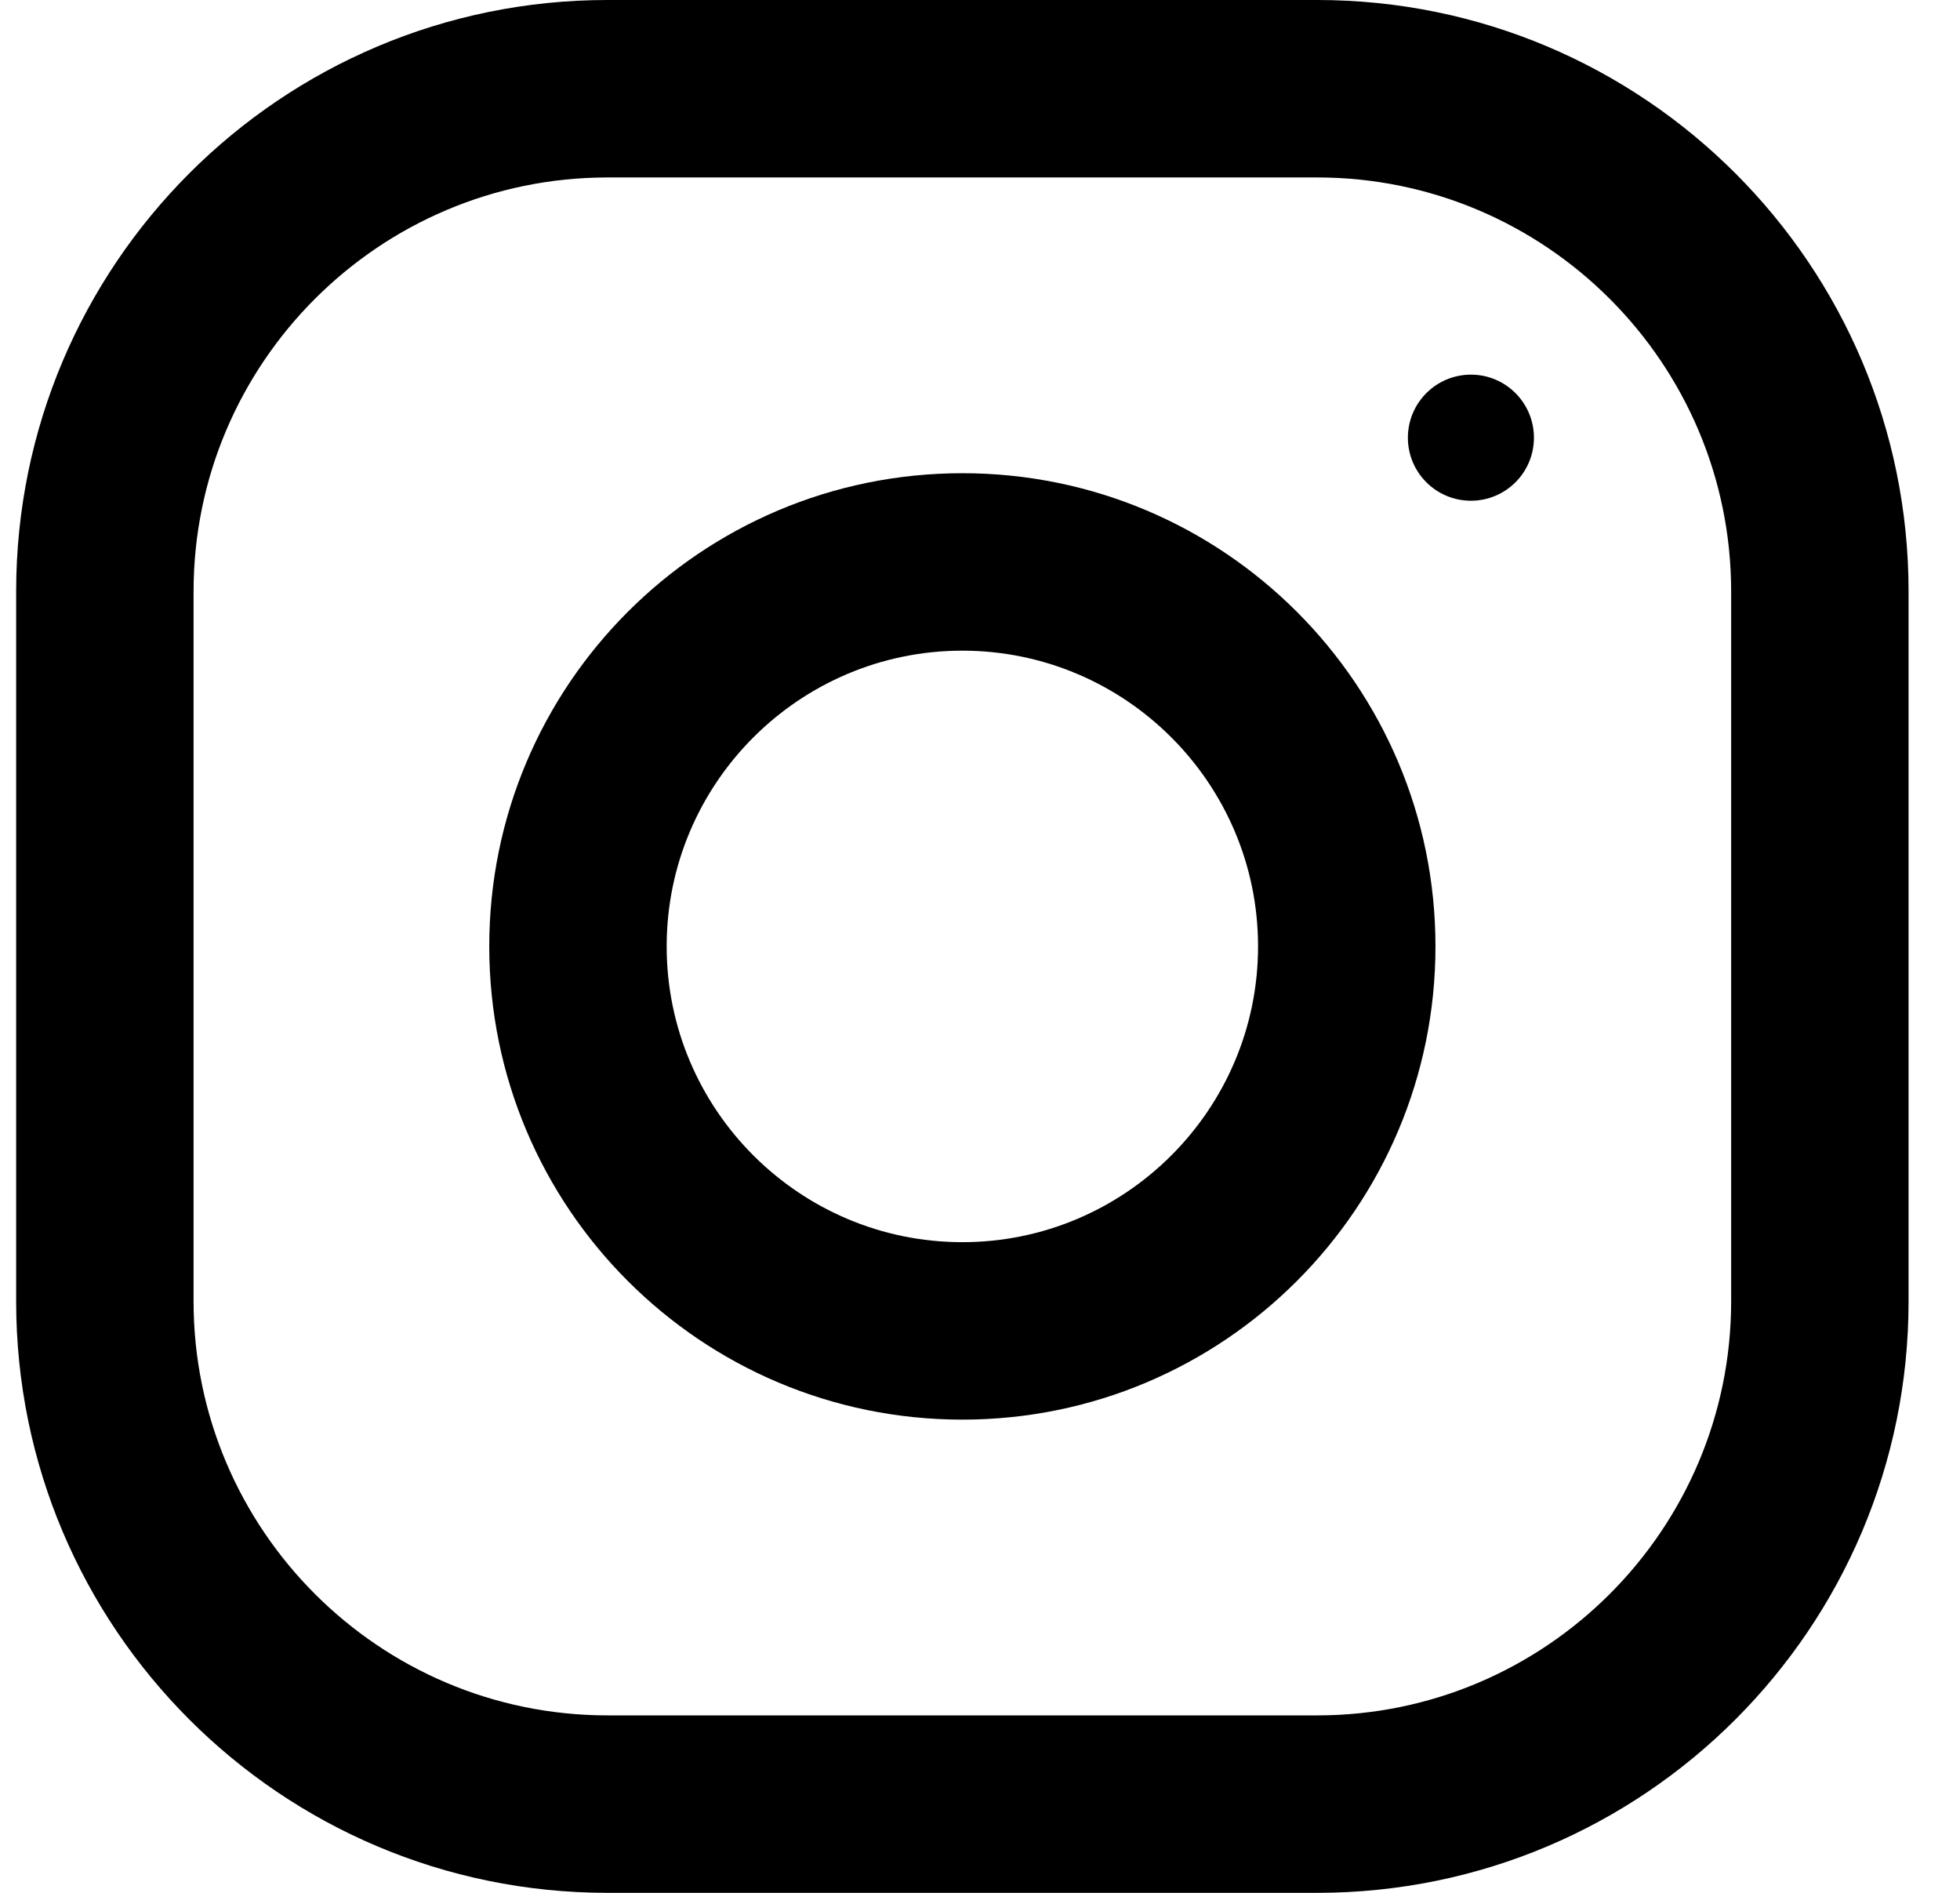 <svg width="29" height="28" viewBox="0 0 29 28" fill="none" xmlns="http://www.w3.org/2000/svg">
<g clip-path="url(#clip0_19_457)">
<path d="M19.489 0H8.989C4.157 0 0.239 3.918 0.239 8.75V19.25C0.239 24.082 4.157 28 8.989 28H19.489C24.32 28 28.239 24.082 28.239 19.25V8.75C28.239 3.918 24.32 0 19.489 0ZM25.614 19.25C25.614 22.628 22.866 25.375 19.489 25.375H8.989C5.611 25.375 2.864 22.628 2.864 19.25V8.75C2.864 5.372 5.611 2.625 8.989 2.625H19.489C22.866 2.625 25.614 5.372 25.614 8.75V19.25Z" fill="black"/>
<path d="M14.239 7C10.373 7 7.239 10.134 7.239 14C7.239 17.866 10.373 21 14.239 21C18.104 21 21.239 17.866 21.239 14C21.239 10.134 18.104 7 14.239 7ZM14.239 18.375C11.827 18.375 9.864 16.412 9.864 14C9.864 11.587 11.827 9.625 14.239 9.625C16.65 9.625 18.614 11.587 18.614 14C18.614 16.412 16.65 18.375 14.239 18.375Z" fill="black"/>
<path d="M21.764 7.407C22.279 7.407 22.696 6.99 22.696 6.475C22.696 5.96 22.279 5.542 21.764 5.542C21.248 5.542 20.831 5.96 20.831 6.475C20.831 6.99 21.248 7.407 21.764 7.407Z" fill="black"/>
</g>
<defs>
<clipPath id="clip0_19_457">
<rect width="28" height="28" fill="white" transform="translate(0.239)"/>
</clipPath>
</defs>
</svg>
